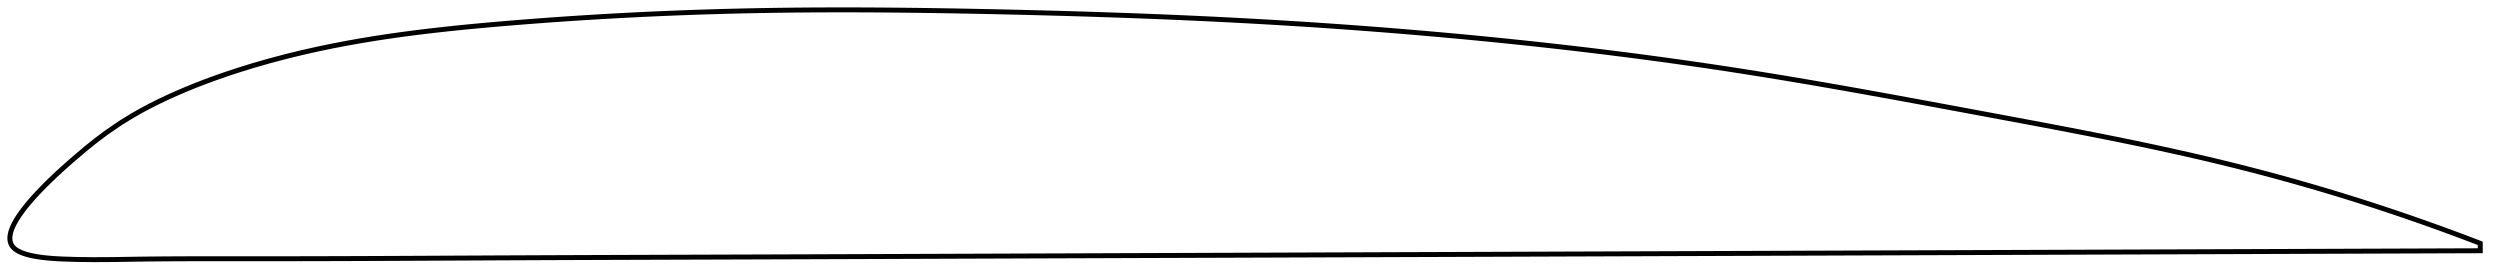 <?xml version="1.0" encoding="utf-8" ?>
<svg baseProfile="full" height="113.235" version="1.1" width="1013.263" xmlns="http://www.w3.org/2000/svg" xmlns:ev="http://www.w3.org/2001/xml-events" xmlns:xlink="http://www.w3.org/1999/xlink"><defs /><polygon fill="none" points="1005.263,98.628 1002.271,97.48 998.74,96.142 995.117,94.787 991.397,93.416 987.574,92.027 983.643,90.621 979.597,89.196 975.428,87.752 971.131,86.289 966.697,84.806 962.119,83.304 957.389,81.782 952.498,80.241 947.44,78.682 942.208,77.105 936.793,75.513 931.192,73.907 925.401,72.291 919.418,70.669 913.245,69.044 906.889,67.424 900.359,65.814 893.672,64.22 886.844,62.645 879.898,61.093 872.948,59.585 866.044,58.128 859.167,56.713 852.301,55.332 845.431,53.977 838.546,52.643 831.638,51.323 824.7,50.012 817.727,48.705 810.717,47.398 803.683,46.089 796.678,44.785 789.704,43.489 782.756,42.201 775.83,40.923 768.924,39.657 762.034,38.404 755.157,37.165 748.29,35.943 741.432,34.739 734.579,33.555 727.729,32.392 720.88,31.252 714.031,30.137 707.18,29.048 700.325,27.988 693.466,26.956 686.6,25.953 679.729,24.977 672.851,24.028 665.966,23.106 659.074,22.21 652.175,21.34 645.267,20.495 638.353,19.675 631.43,18.88 624.5,18.11 617.564,17.363 610.621,16.64 603.672,15.94 596.717,15.263 589.758,14.609 582.794,13.977 575.826,13.368 568.855,12.782 561.88,12.218 554.903,11.676 547.923,11.155 540.94,10.657 533.956,10.18 526.969,9.725 519.98,9.291 512.989,8.878 505.996,8.486 499.001,8.114 492.003,7.763 485.004,7.43 478.001,7.117 470.996,6.821 463.988,6.543 456.975,6.281 449.958,6.035 442.935,5.804 435.906,5.587 428.87,5.384 421.826,5.194 414.772,5.016 407.707,4.85 400.631,4.695 393.54,4.552 386.435,4.421 379.316,4.305 372.185,4.205 365.043,4.124 357.895,4.061 350.745,4.019 343.6,4.0 336.466,4.005 329.352,4.034 322.266,4.09 315.219,4.174 308.219,4.285 301.278,4.425 294.406,4.593 287.61,4.789 280.892,5.01 274.25,5.257 267.677,5.528 261.167,5.824 254.707,6.144 248.285,6.489 241.885,6.858 235.489,7.253 229.076,7.676 222.622,8.129 216.097,8.613 209.466,9.135 202.684,9.698 195.69,10.314 188.657,10.979 181.994,11.66 175.608,12.367 169.446,13.107 163.461,13.886 157.61,14.71 151.849,15.589 146.133,16.531 140.415,17.55 134.641,18.661 128.744,19.887 122.633,21.26 116.176,22.831 109.166,24.686 102.617,26.567 96.976,28.309 91.959,29.959 87.397,31.548 83.174,33.099 79.202,34.634 75.419,36.172 71.769,37.731 68.209,39.329 64.677,40.999 61.111,42.78 57.427,44.732 53.481,46.97 48.911,49.786 43.05,53.799 39.063,56.789 34.871,60.139 29.195,64.952 25.145,68.554 22.771,70.742 20.794,72.616 19.103,74.262 17.615,75.752 16.324,77.078 15.155,78.31 14.066,79.491 13.065,80.607 12.143,81.666 11.298,82.668 10.516,83.625 9.792,84.543 9.121,85.425 8.501,86.274 7.933,87.083 7.417,87.853 6.949,88.586 6.514,89.303 6.115,90.001 5.754,90.674 5.429,91.326 5.125,91.988 4.844,92.665 4.591,93.357 4.373,94.061 4.199,94.767 4.076,95.463 4.009,96.134 4.0,96.763 4.043,97.337 4.129,97.855 4.251,98.32 4.404,98.744 4.597,99.157 4.832,99.557 5.104,99.937 5.42,100.301 5.79,100.66 6.21,101.005 6.681,101.339 7.203,101.658 7.776,101.963 8.397,102.253 9.082,102.534 9.835,102.805 10.652,103.064 11.53,103.307 12.493,103.541 13.571,103.769 14.756,103.985 16.067,104.189 17.51,104.378 19.075,104.549 20.909,104.711 23.073,104.861 25.591,104.989 31.259,105.159 37.718,105.235 42.77,105.224 48.372,105.158 54.83,105.055 60.212,104.984 65.137,104.937 69.872,104.905 74.576,104.883 79.373,104.87 84.408,104.863 89.823,104.862 95.855,104.864 103.052,104.867 110.004,104.867 116.374,104.862 122.375,104.852 128.134,104.84 133.741,104.826 139.257,104.809 144.732,104.789 150.211,104.768 155.73,104.745 161.326,104.721 167.035,104.694 172.896,104.666 178.949,104.636 185.229,104.605 191.775,104.573 198.63,104.539 205.781,104.506 212.73,104.475 219.529,104.446 226.228,104.418 232.863,104.393 239.467,104.368 246.065,104.344 252.681,104.321 259.332,104.298 266.036,104.276 272.805,104.254 279.65,104.232 286.579,104.209 293.595,104.186 300.702,104.163 307.87,104.139 314.979,104.115 322.045,104.091 329.079,104.066 336.094,104.041 343.1,104.016 350.106,103.991 357.119,103.965 364.144,103.94 371.187,103.914 378.251,103.888 385.337,103.861 392.449,103.835 399.584,103.809 406.739,103.783 413.881,103.756 421.012,103.73 428.135,103.705 435.254,103.679 442.371,103.653 449.488,103.628 456.608,103.602 463.732,103.576 470.861,103.551 477.996,103.525 485.138,103.5 492.285,103.474 499.439,103.449 506.597,103.423 513.753,103.398 520.907,103.372 528.06,103.346 535.213,103.32 542.366,103.295 549.52,103.269 556.676,103.243 563.833,103.217 570.991,103.192 578.148,103.166 585.305,103.14 592.461,103.114 599.618,103.088 606.776,103.063 613.934,103.037 621.088,103.011 628.237,102.985 635.382,102.959 642.523,102.934 649.659,102.908 656.792,102.882 663.922,102.857 671.051,102.831 678.18,102.805 685.313,102.78 692.451,102.754 699.598,102.728 706.755,102.703 713.906,102.677 721.042,102.651 728.16,102.626 735.26,102.6 742.344,102.575 749.413,102.549 756.47,102.524 763.518,102.498 770.563,102.473 777.611,102.448 784.667,102.422 791.741,102.397 798.842,102.371 805.983,102.345 813.112,102.32 820.185,102.294 827.196,102.269 834.147,102.244 841.04,102.219 847.884,102.195 854.688,102.17 861.466,102.146 868.231,102.121 875.002,102.097 881.802,102.072 888.656,102.048 895.595,102.023 902.657,101.997 909.744,101.972 916.622,101.947 923.273,101.923 929.689,101.9 935.868,101.878 941.812,101.856 947.527,101.836 953.023,101.816 958.309,101.797 963.397,101.779 968.298,101.761 973.024,101.744 977.587,101.728 981.995,101.712 986.261,101.696 990.393,101.681 994.399,101.667 998.288,101.653 1002.068,101.639 1005.263,101.628" stroke="black" stroke-width="2.0" /></svg>